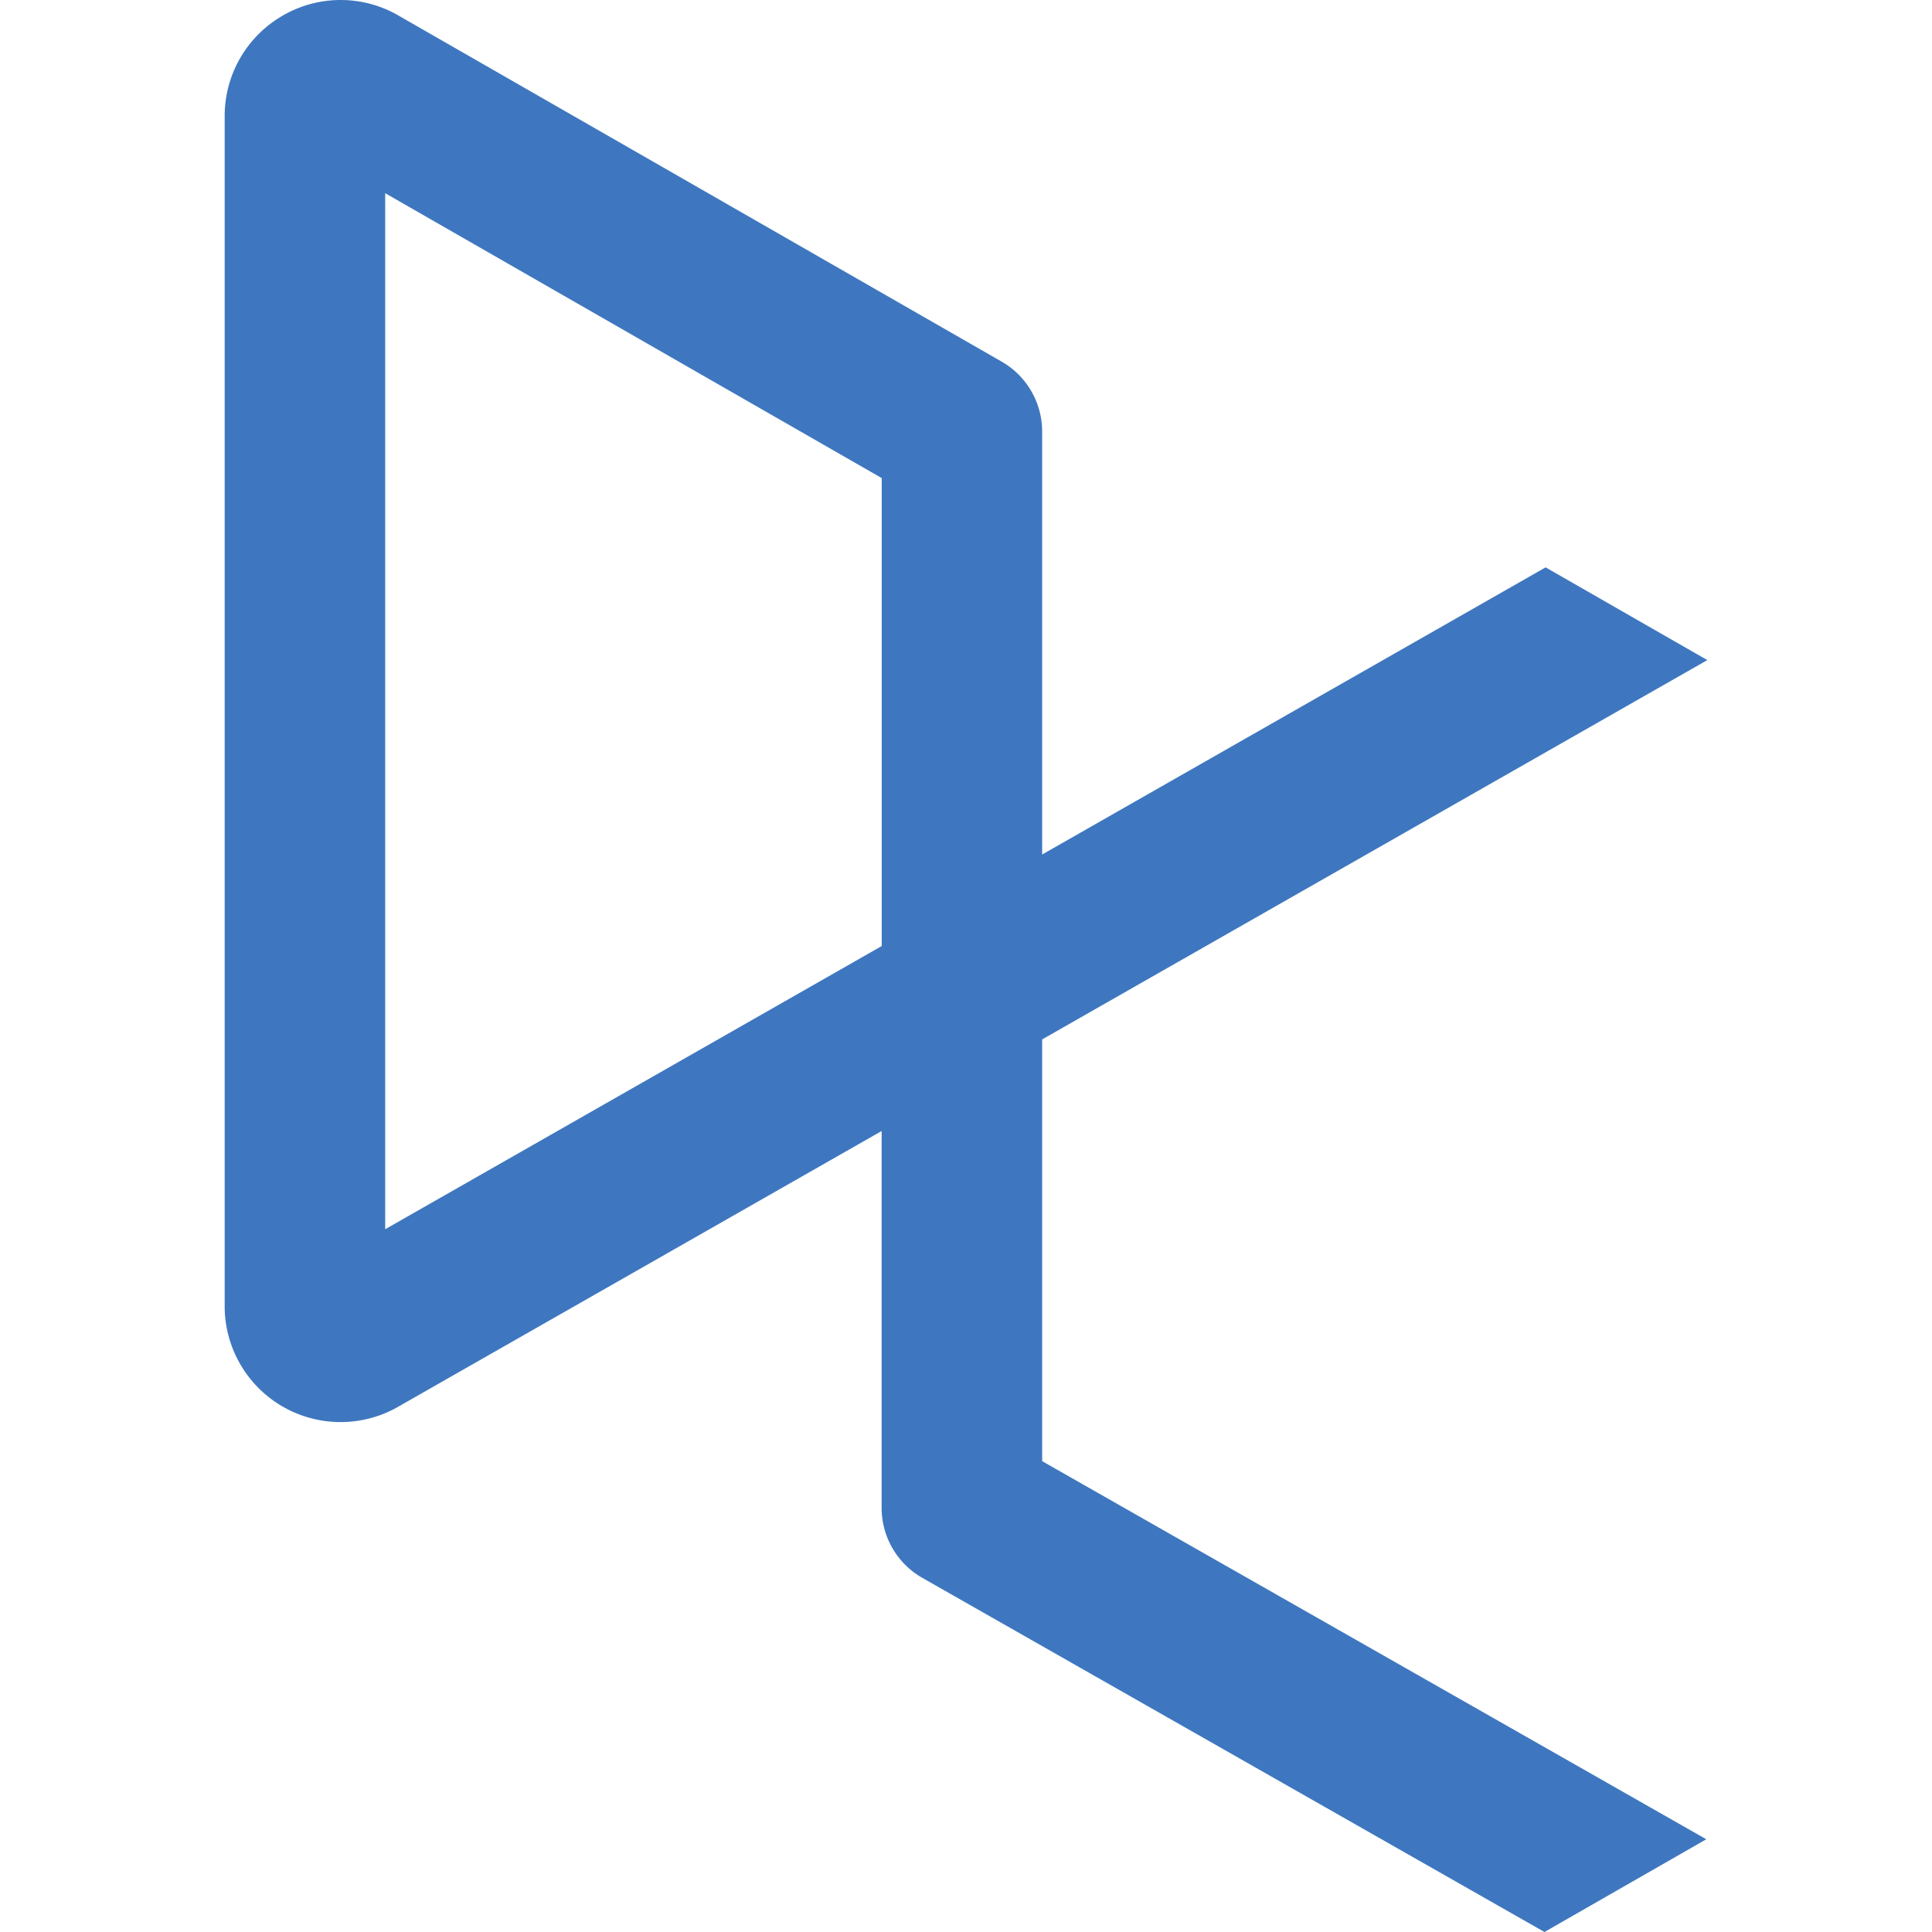<svg xmlns="http://www.w3.org/2000/svg" width="1em" height="1em" viewBox="0 0 24 24"><path fill="#3e77bf" d="M12.946 18.151v-5.239L21.209 8.2L19.2 7.048l-6.254 3.567V5.36c0-.356-.192-.689-.5-.866L4.922.177a1.434 1.434 0 0 0-1.455.044a1.438 1.438 0 0 0-.676 1.224v14.777A1.44 1.44 0 0 0 4.92 17.49l6.032-3.44v4.683a1 1 0 0 0 .504.867l7.73 4.4l2.01-1.152zM10.953 5.938v5.814L4.785 15.27V2.4l6.168 3.539z"/></svg>
